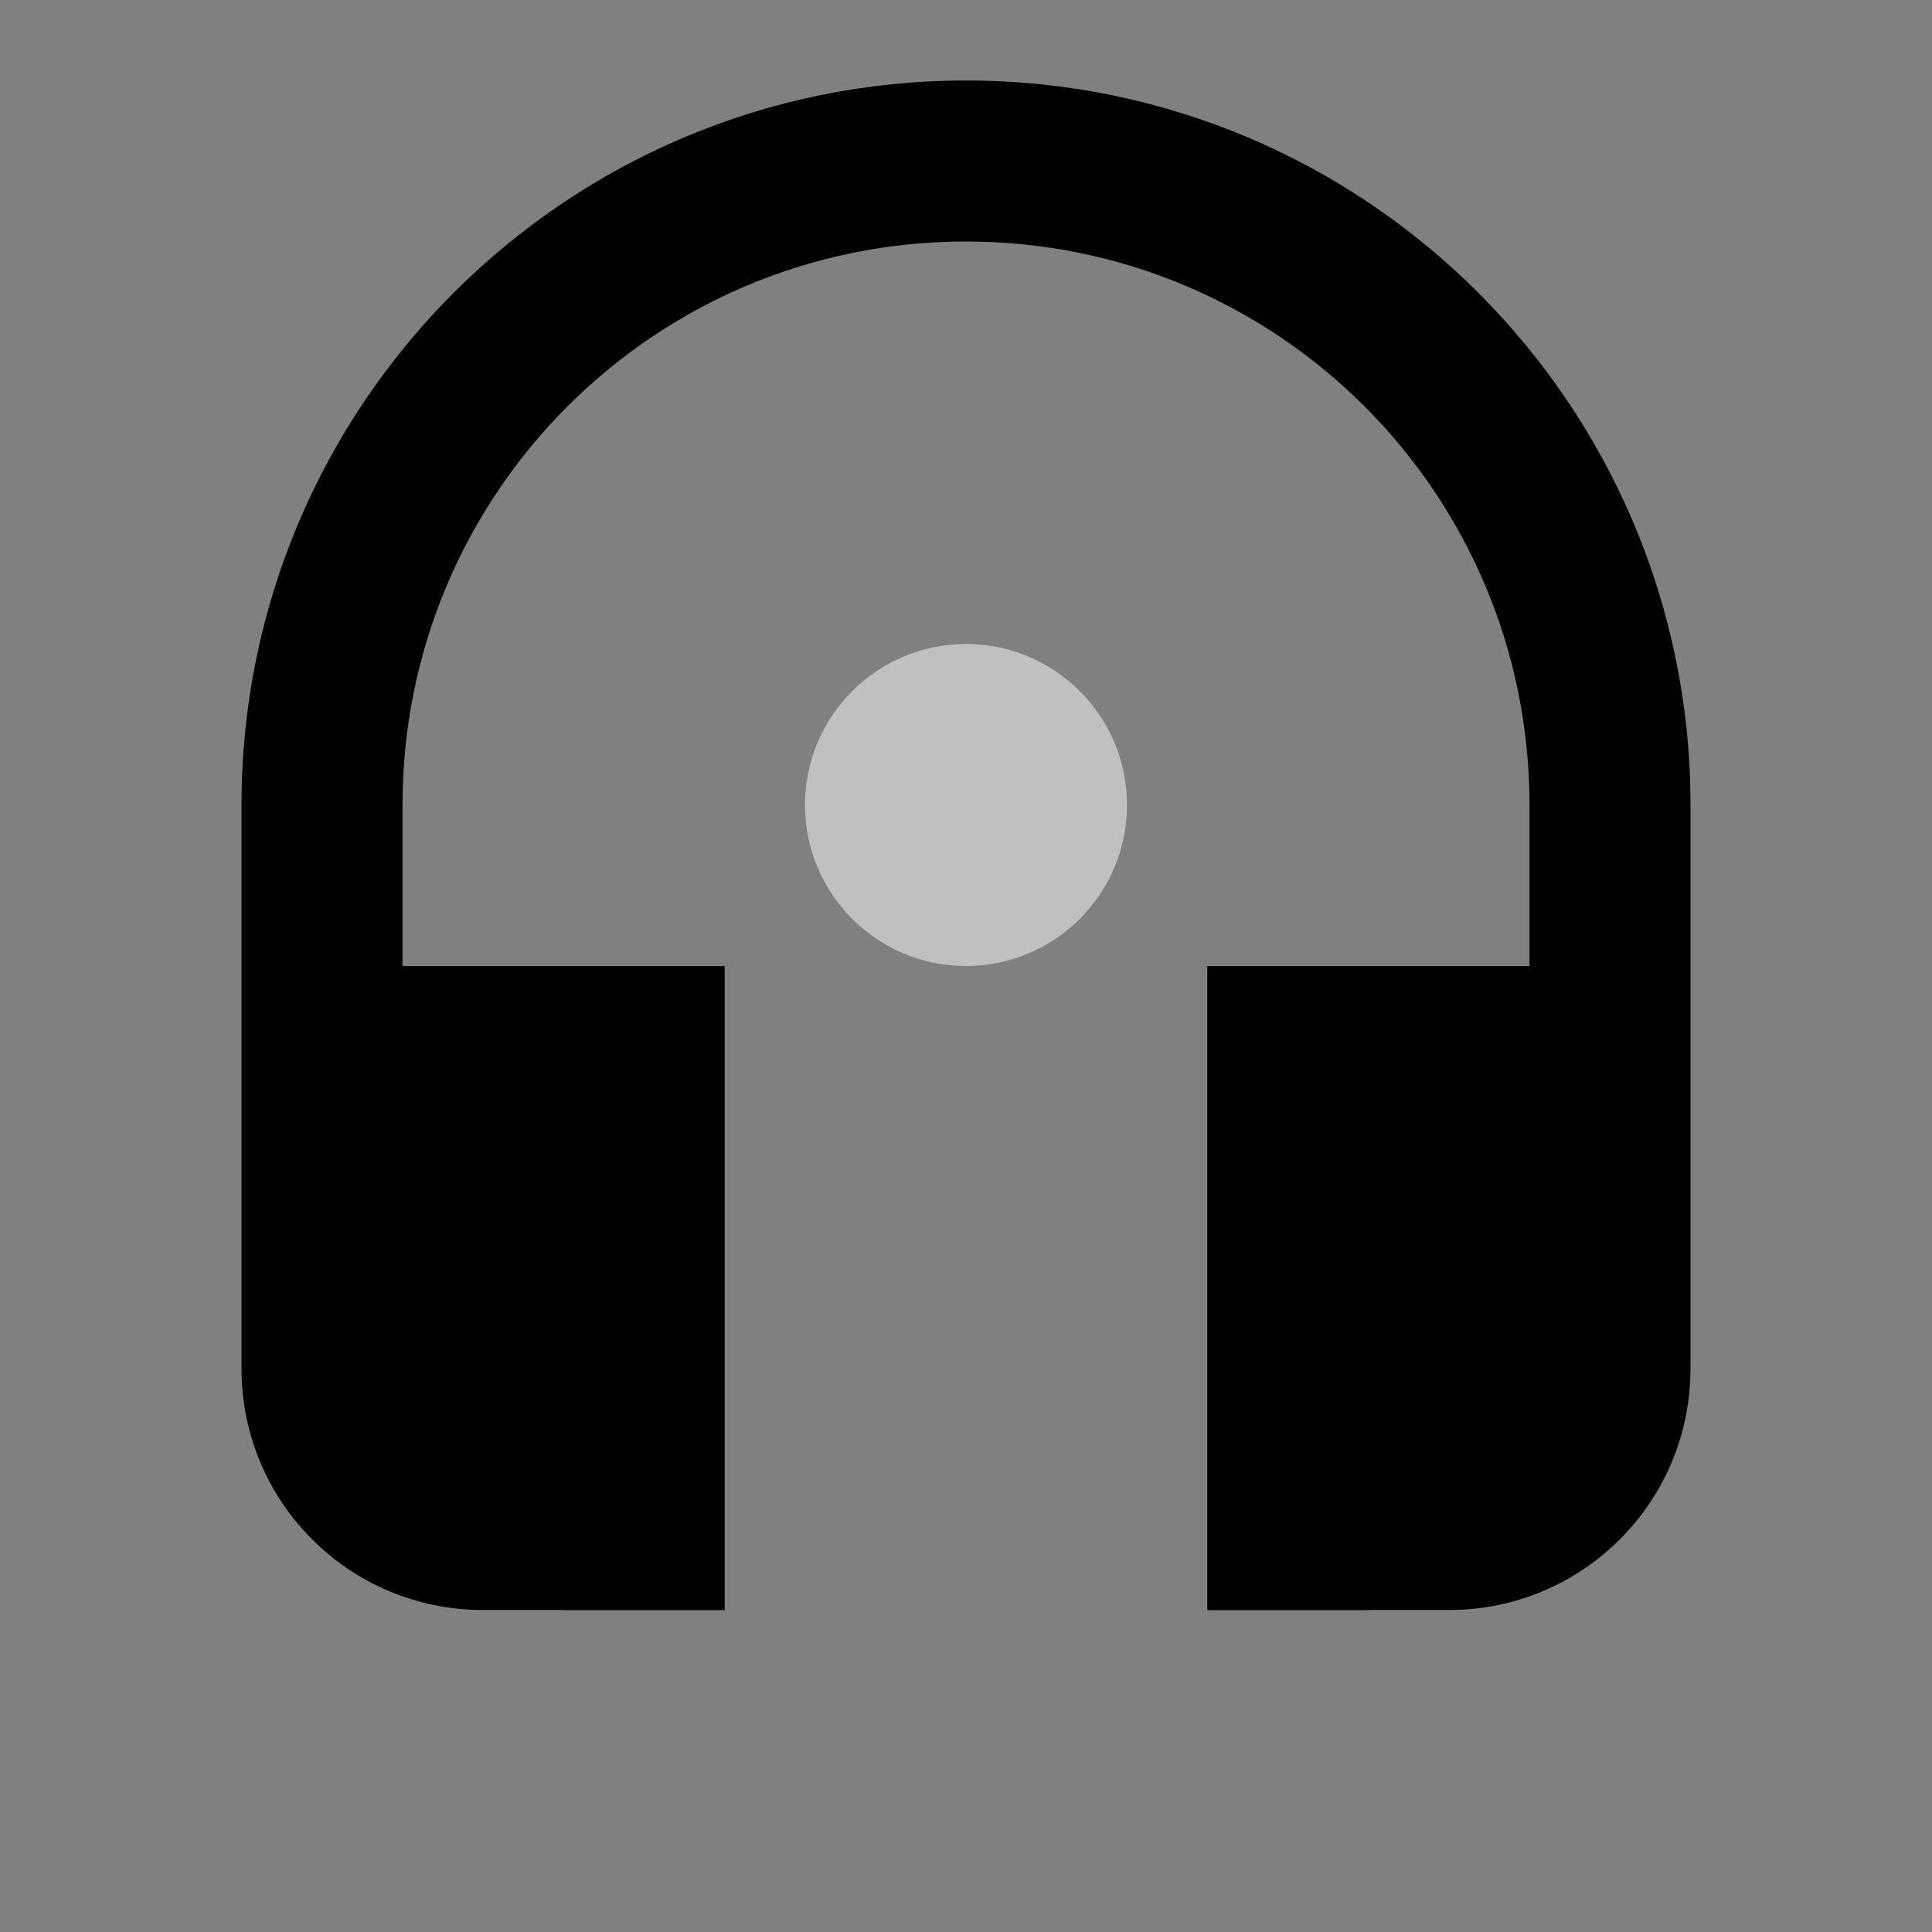 <svg width="24" height="24" viewBox="0 0 24 24" fill="none" xmlns="http://www.w3.org/2000/svg">
  <rect x="0" y="0" width="24" height="24" fill="#808080" stroke="none"/>
  <path d="M12 1C7.03 1 3 5.03 3 10V17C3 18.66 4.34 20 6 20H9V12H5V10C5 6.13 8.13 3 12 3C15.87 3 19 6.13 19 10V12H15V20H18C19.66 20 21 18.66 21 17V10C21 5.03 16.97 1 12 1Z" fill="currentColor"/>
  <path d="M7 12H9V20H7V12Z" fill="currentColor"/>
  <path d="M15 12H17V20H15V12Z" fill="currentColor"/>
  <circle cx="12" cy="10" r="2" fill="white" opacity="0.5"/>
</svg> 